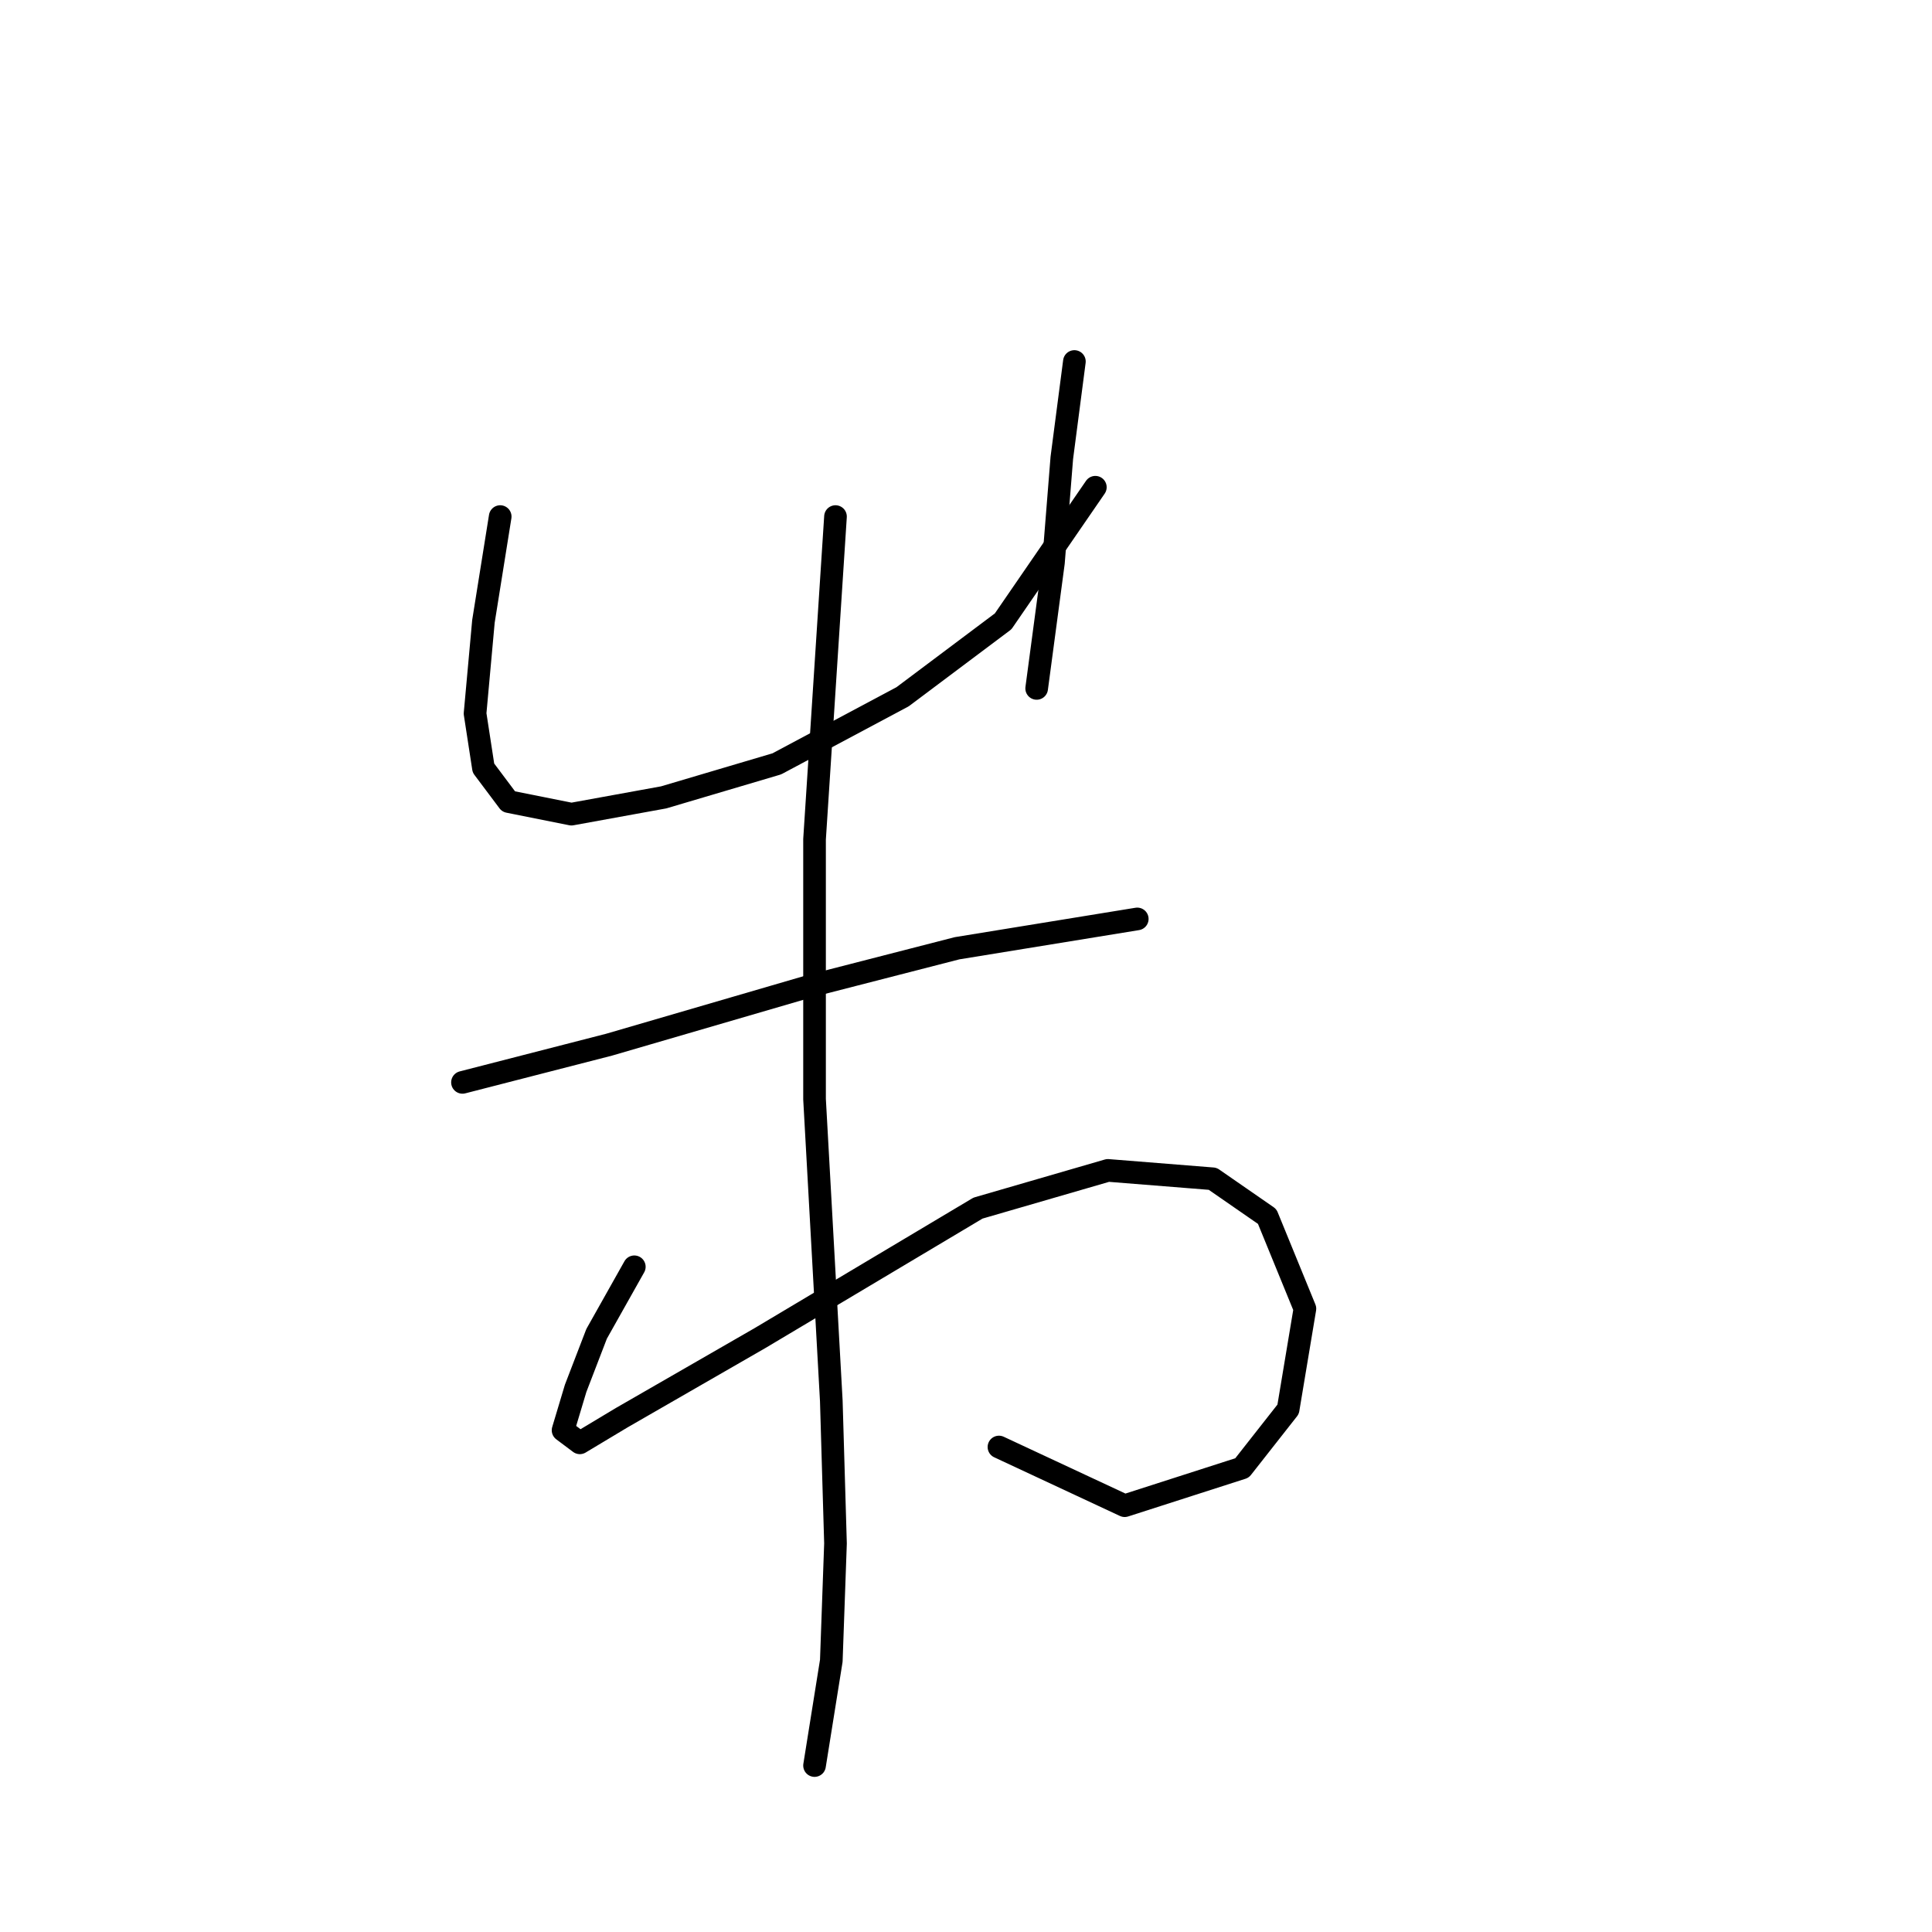 <?xml version="1.0" standalone="no"?>
    <svg width="256" height="256" xmlns="http://www.w3.org/2000/svg" version="1.1">
    <polyline stroke="black" stroke-width="3" stroke-linecap="round" fill="transparent" stroke-linejoin="round" points="66.279 68.449 64.058 82.333 62.947 94.55 64.058 101.77 67.39 106.213 75.72 107.879 87.938 105.657 102.932 101.215 119.593 92.329 132.921 82.333 145.139 64.561 145.139 64.561 " />
        <polyline stroke="black" stroke-width="3" stroke-linecap="round" fill="transparent" stroke-linejoin="round" points="142.362 47.901 140.696 60.674 139.586 74.558 137.364 91.218 137.364 91.218 " />
        <polyline stroke="black" stroke-width="3" stroke-linecap="round" fill="transparent" stroke-linejoin="round" points="61.281 143.421 80.718 138.423 107.375 130.648 126.812 125.65 150.693 121.763 150.693 121.763 " />
        <polyline stroke="black" stroke-width="3" stroke-linecap="round" fill="transparent" stroke-linejoin="round" points="84.05 167.857 79.052 176.743 76.275 183.962 74.609 189.516 76.831 191.182 82.384 187.85 100.711 177.298 129.589 160.082 146.805 155.084 160.689 156.194 167.909 161.193 172.907 173.41 170.685 186.739 164.576 194.514 149.027 199.512 132.366 191.737 132.366 191.737 " />
        <polyline stroke="black" stroke-width="3" stroke-linecap="round" fill="transparent" stroke-linejoin="round" points="110.707 68.449 107.931 111.211 107.931 145.643 110.152 185.628 110.707 204.51 110.152 220.06 107.931 233.944 107.931 233.944 " />
        </svg>